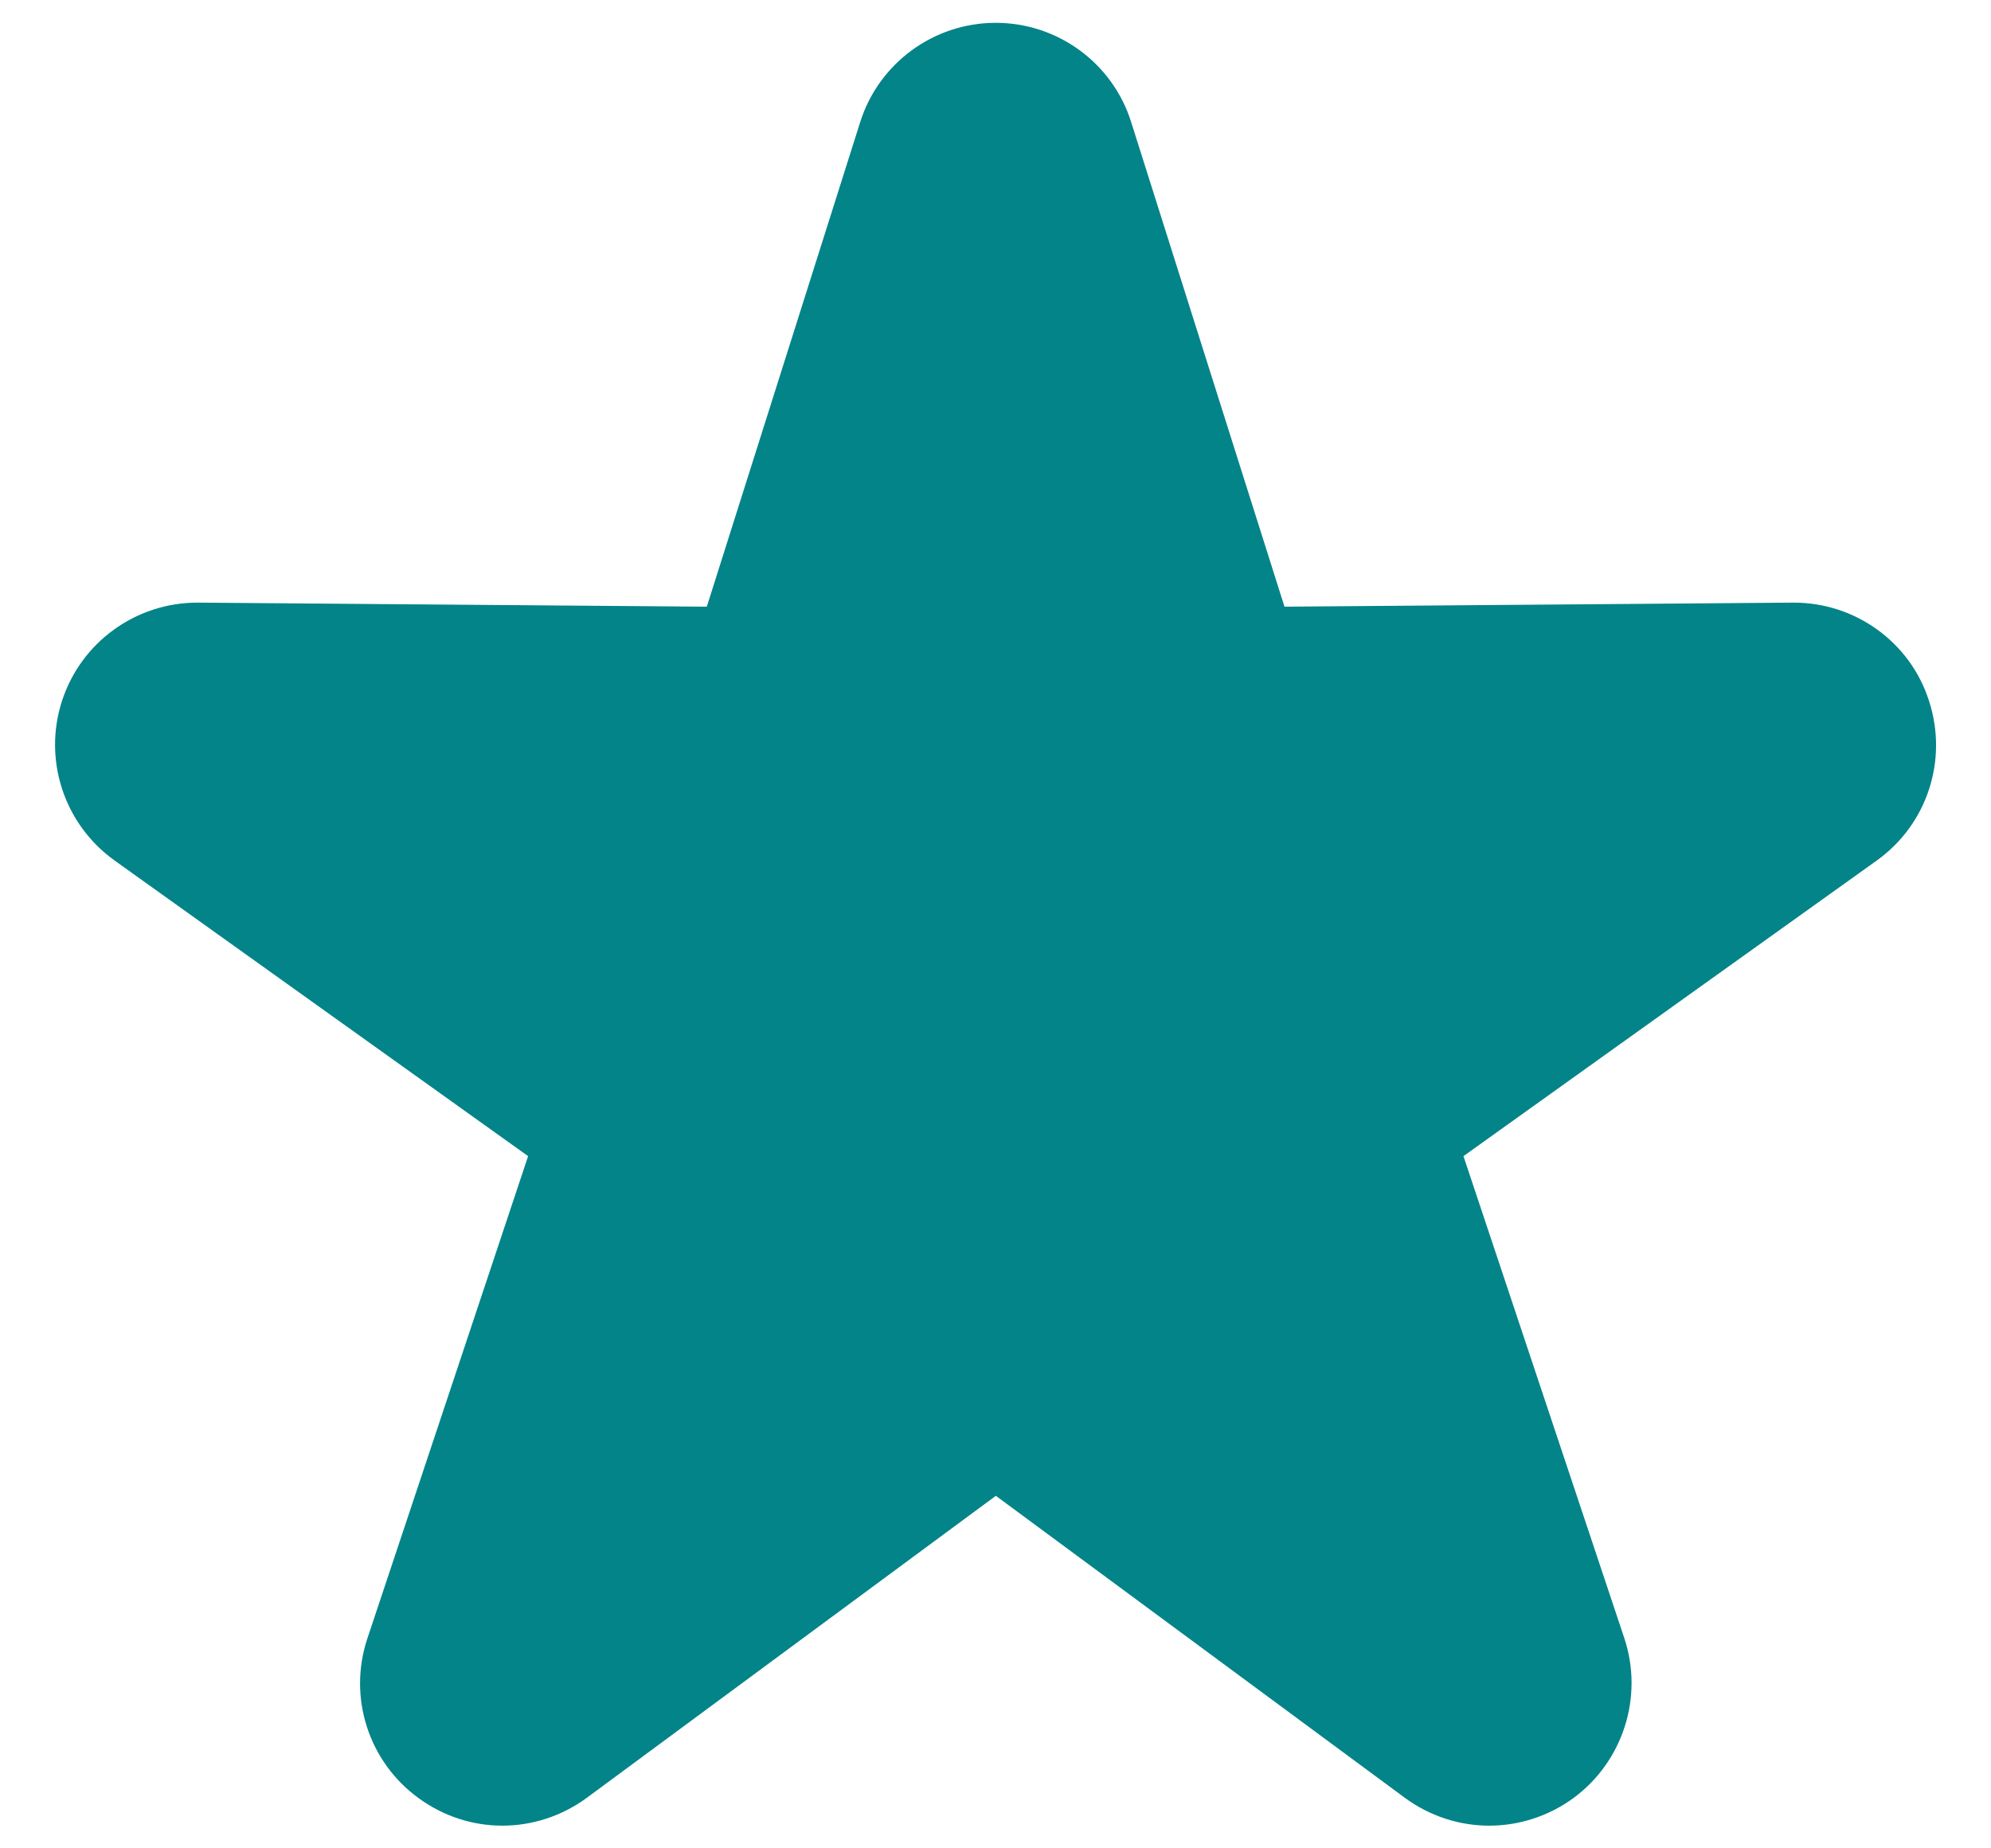 <?xml version="1.0" encoding="UTF-8"?>
<svg width="28px" height="26px" viewBox="0 0 28 26" version="1.1" xmlns="http://www.w3.org/2000/svg" xmlns:xlink="http://www.w3.org/1999/xlink">
    <!-- Generator: Sketch 52.2 (67145) - http://www.bohemiancoding.com/sketch -->
    <title>noun_Star_5058 (1)@3x</title>
    <desc>Created with Sketch.</desc>
    <g id="Star-Icon" stroke="none" stroke-width="1" fill="none" fill-rule="evenodd">
        <g id="noun_Star_5058-(1)" fill="#028489">
            <path d="M20.944,25.681 C20.524,25.681 20.108,25.548 19.755,25.288 L14.005,21.041 L8.254,25.288 C7.9,25.548 7.483,25.681 7.065,25.681 C6.653,25.681 6.241,25.552 5.89,25.296 C5.183,24.785 4.89,23.874 5.167,23.046 L7.427,16.263 L1.612,12.105 C0.902,11.596 0.603,10.689 0.872,9.859 C1.14,9.034 1.909,8.477 2.776,8.477 C2.78,8.477 2.786,8.477 2.79,8.477 L9.94,8.534 L12.097,1.718 C12.359,0.887 13.132,0.321 14.003,0.321 C14.874,0.321 15.648,0.887 15.908,1.718 L18.064,8.534 L25.21,8.477 C25.214,8.477 25.225,8.477 25.229,8.477 C26.092,8.477 26.866,9.034 27.128,9.859 C27.399,10.69 27.104,11.596 26.393,12.105 L20.581,16.263 L22.844,23.046 C23.117,23.872 22.824,24.783 22.123,25.296 C21.771,25.552 21.356,25.681 20.944,25.681 Z" id="Path"></path>
        </g>
    </g>
</svg>